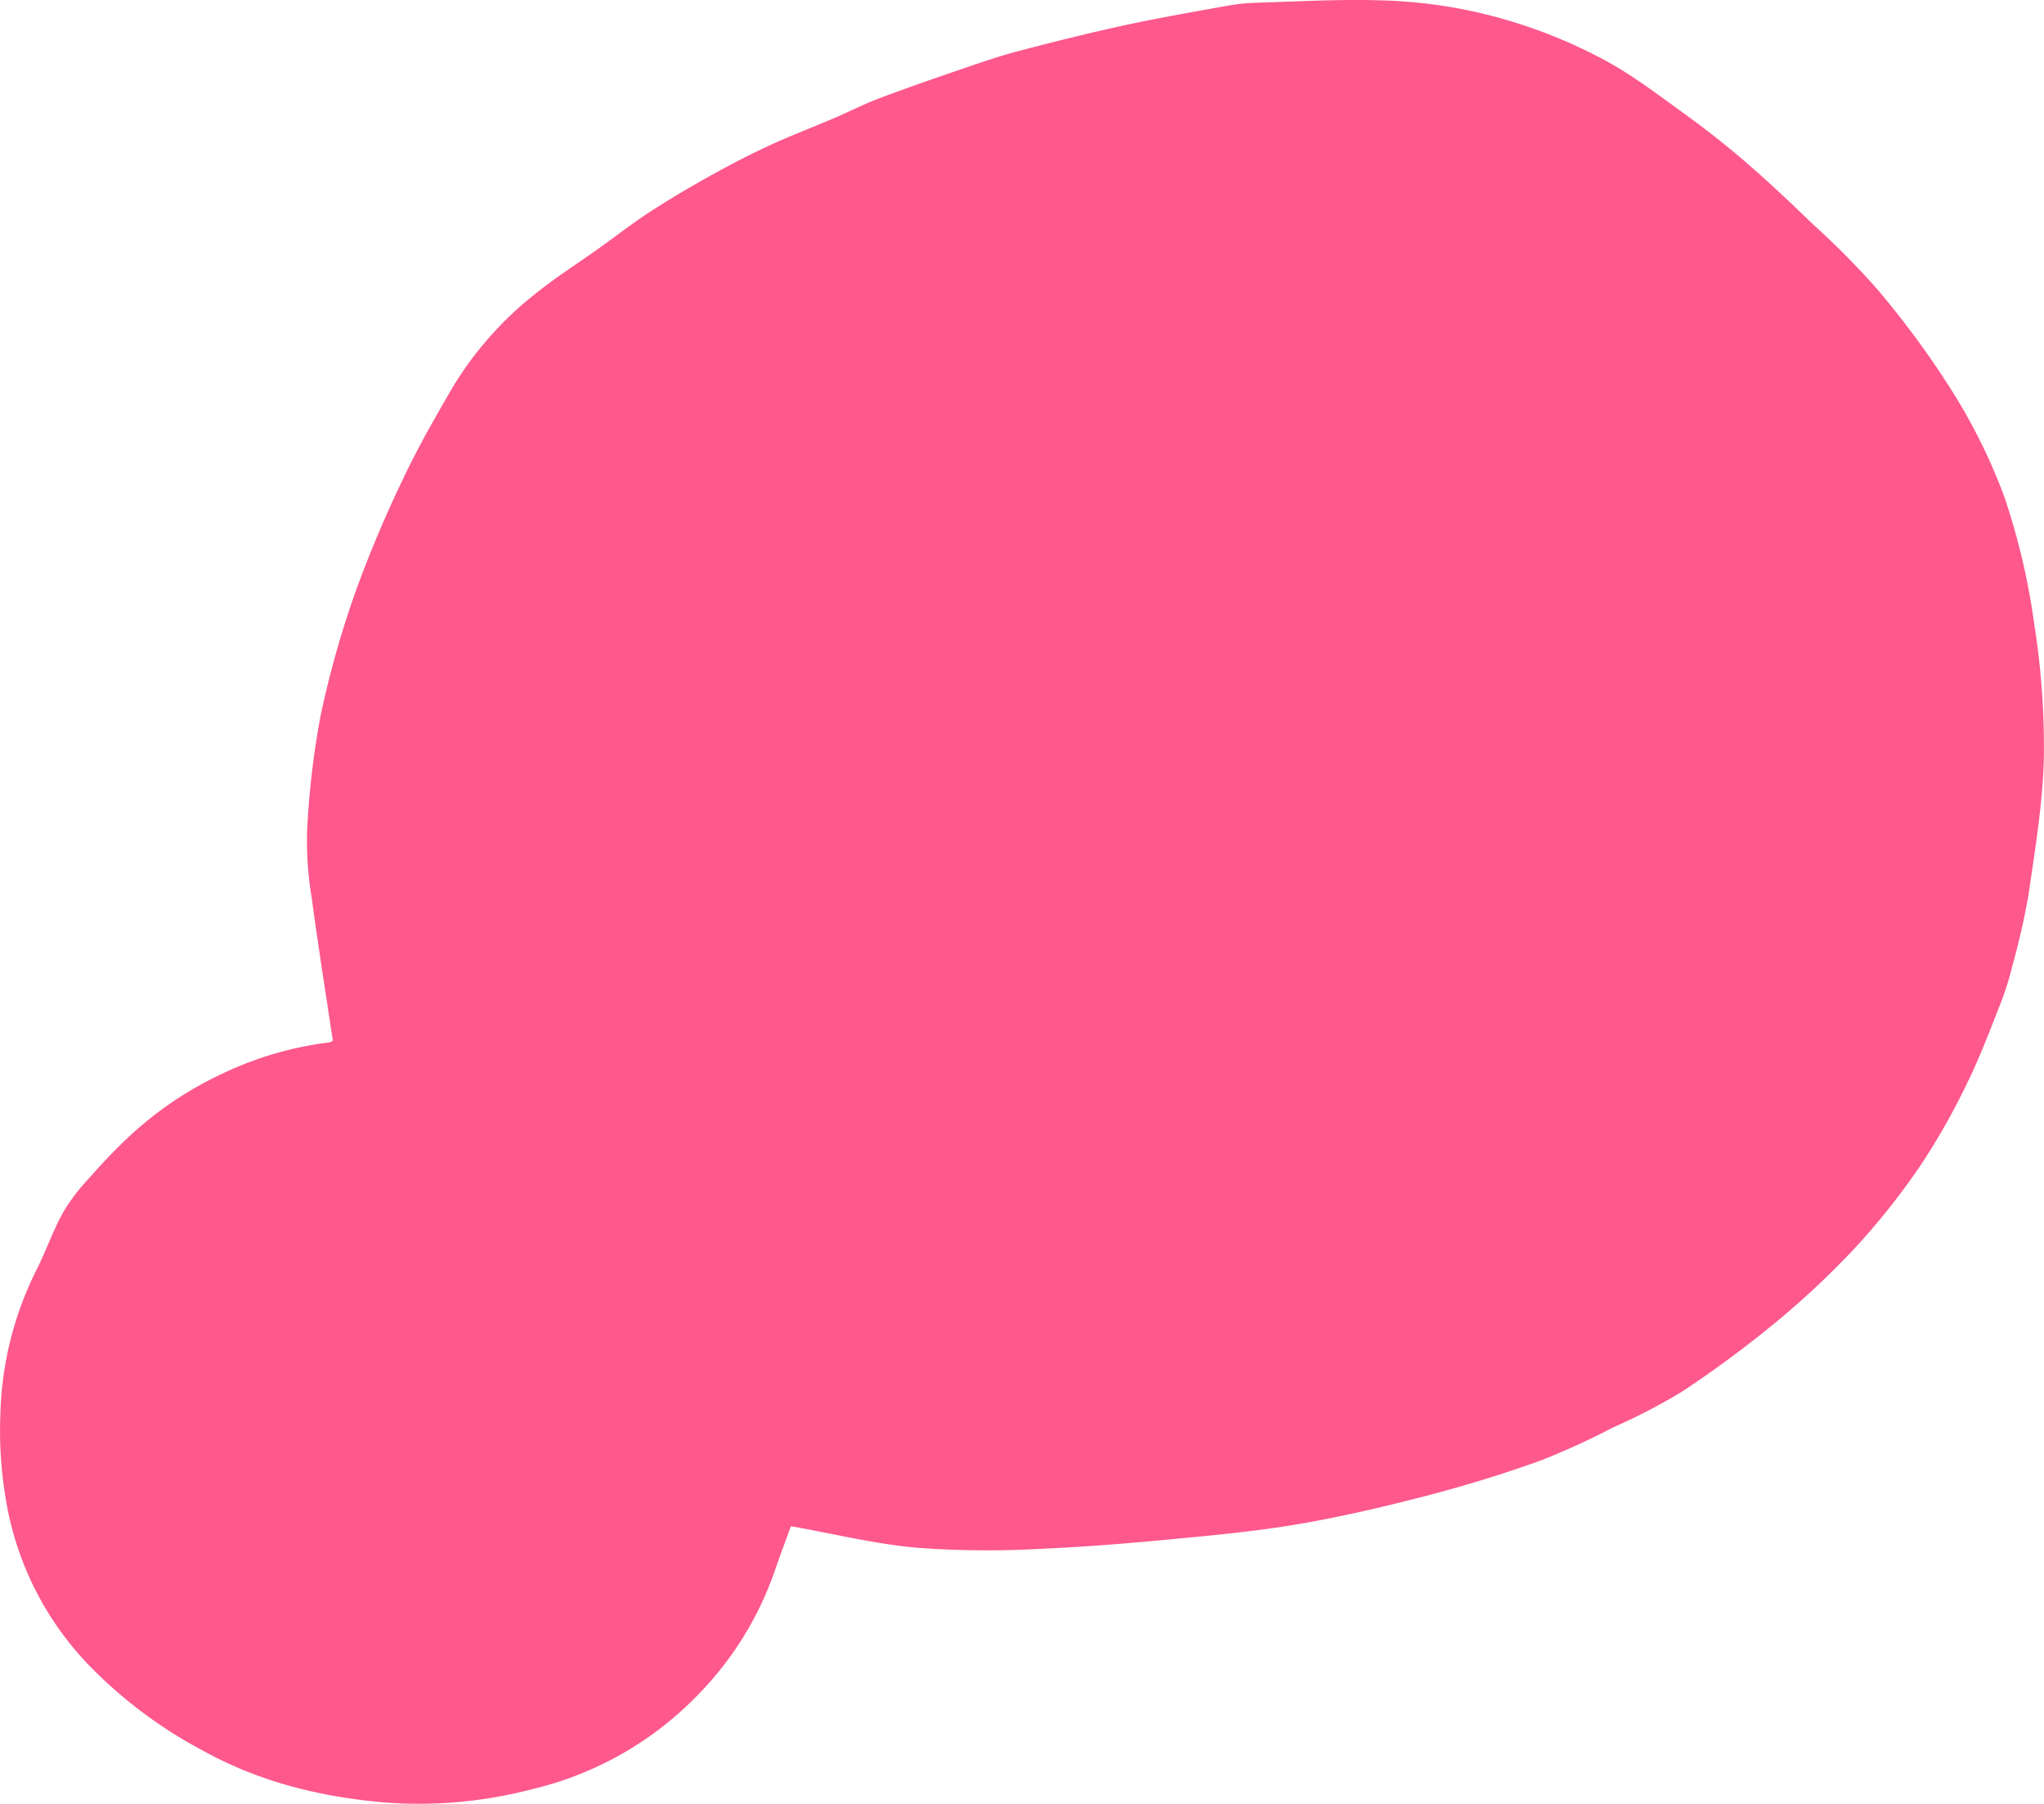 <svg xmlns="http://www.w3.org/2000/svg" width="340" height="300"><path data-name="パス 913" d="M131.562 253.81c-.839 2.311-1.821 4.9-2.724 7.526a55.19 55.19 0 01-12.731 20.513 56.373 56.373 0 01-27.579 15.7 74.463 74.463 0 01-24.527 2.213c-10.458-.9-20.648-3.314-30.183-8.586a76.248 76.248 0 01-18.585-13.786 51.728 51.728 0 01-13.842-25.781 67.88 67.88 0 01-1.329-16.34 56.706 56.706 0 015.824-23.713c1.653-3.222 2.859-6.74 4.591-9.9a33.071 33.071 0 014.415-5.8c2.044-2.323 4.167-4.574 6.4-6.67a59.718 59.718 0 0115.679-10.621 57.4 57.4 0 0117.747-5.2 1.029 1.029 0 00.64-.325c-1.2-8-2.449-15.816-3.5-23.664a57.08 57.08 0 01-.776-11.077 139.093 139.093 0 012.231-19.2 161.588 161.588 0 015.819-20.674 200.158 200.158 0 018.034-19.027c2.349-4.99 5.1-9.754 7.842-14.5a57.657 57.657 0 0113.975-15.983c3.434-2.779 7.144-5.125 10.723-7.679 2.822-2.011 5.573-4.161 8.463-6.037 3.3-2.144 6.691-4.135 10.109-6.039 3.208-1.783 6.464-3.475 9.773-5 3.49-1.613 7.078-2.965 10.61-4.473 2.533-1.082 5.006-2.352 7.57-3.324 4.312-1.637 8.663-3.144 13.017-4.631 3.309-1.131 6.618-2.3 9.98-3.185 5.89-1.558 11.8-3.03 17.744-4.324 5.686-1.235 11.416-2.226 17.135-3.259a33.346 33.346 0 014.929-.512c6.736-.2 13.481-.59 20.212-.406a82.3 82.3 0 0116.549 2.021 85 85 0 0121.051 7.891c4.739 2.55 9.14 5.931 13.579 9.139q5.3 3.831 10.3 8.161c3.727 3.224 7.322 6.646 10.893 10.088a134.361 134.361 0 0110.615 10.719 149.072 149.072 0 0112.222 16.571 94.757 94.757 0 018.934 17.953 114.032 114.032 0 014.954 20.975 131.32 131.32 0 011.633 22.386c-.174 7.646-1.463 15.281-2.555 22.868a120.492 120.492 0 01-2.728 11.961 47.688 47.688 0 01-1.88 6c-1.779 4.486-3.474 9.039-5.588 13.323a112.8 112.8 0 01-7.715 13.635 117.274 117.274 0 01-10.722 13.555 138.591 138.591 0 01-13.27 12.5 181.776 181.776 0 01-15.718 11.633 97.518 97.518 0 01-11.421 5.939 124.849 124.849 0 01-12.1 5.531 218.89 218.89 0 01-18.257 5.664c-6.827 1.8-13.709 3.412-20.63 4.665-6.223 1.125-12.52 1.8-18.806 2.407-8.285.8-16.582 1.56-24.888 1.919a159.989 159.989 0 01-21.15-.147c-6.97-.623-13.863-2.323-20.992-3.587" fill="#fe588d"/></svg>